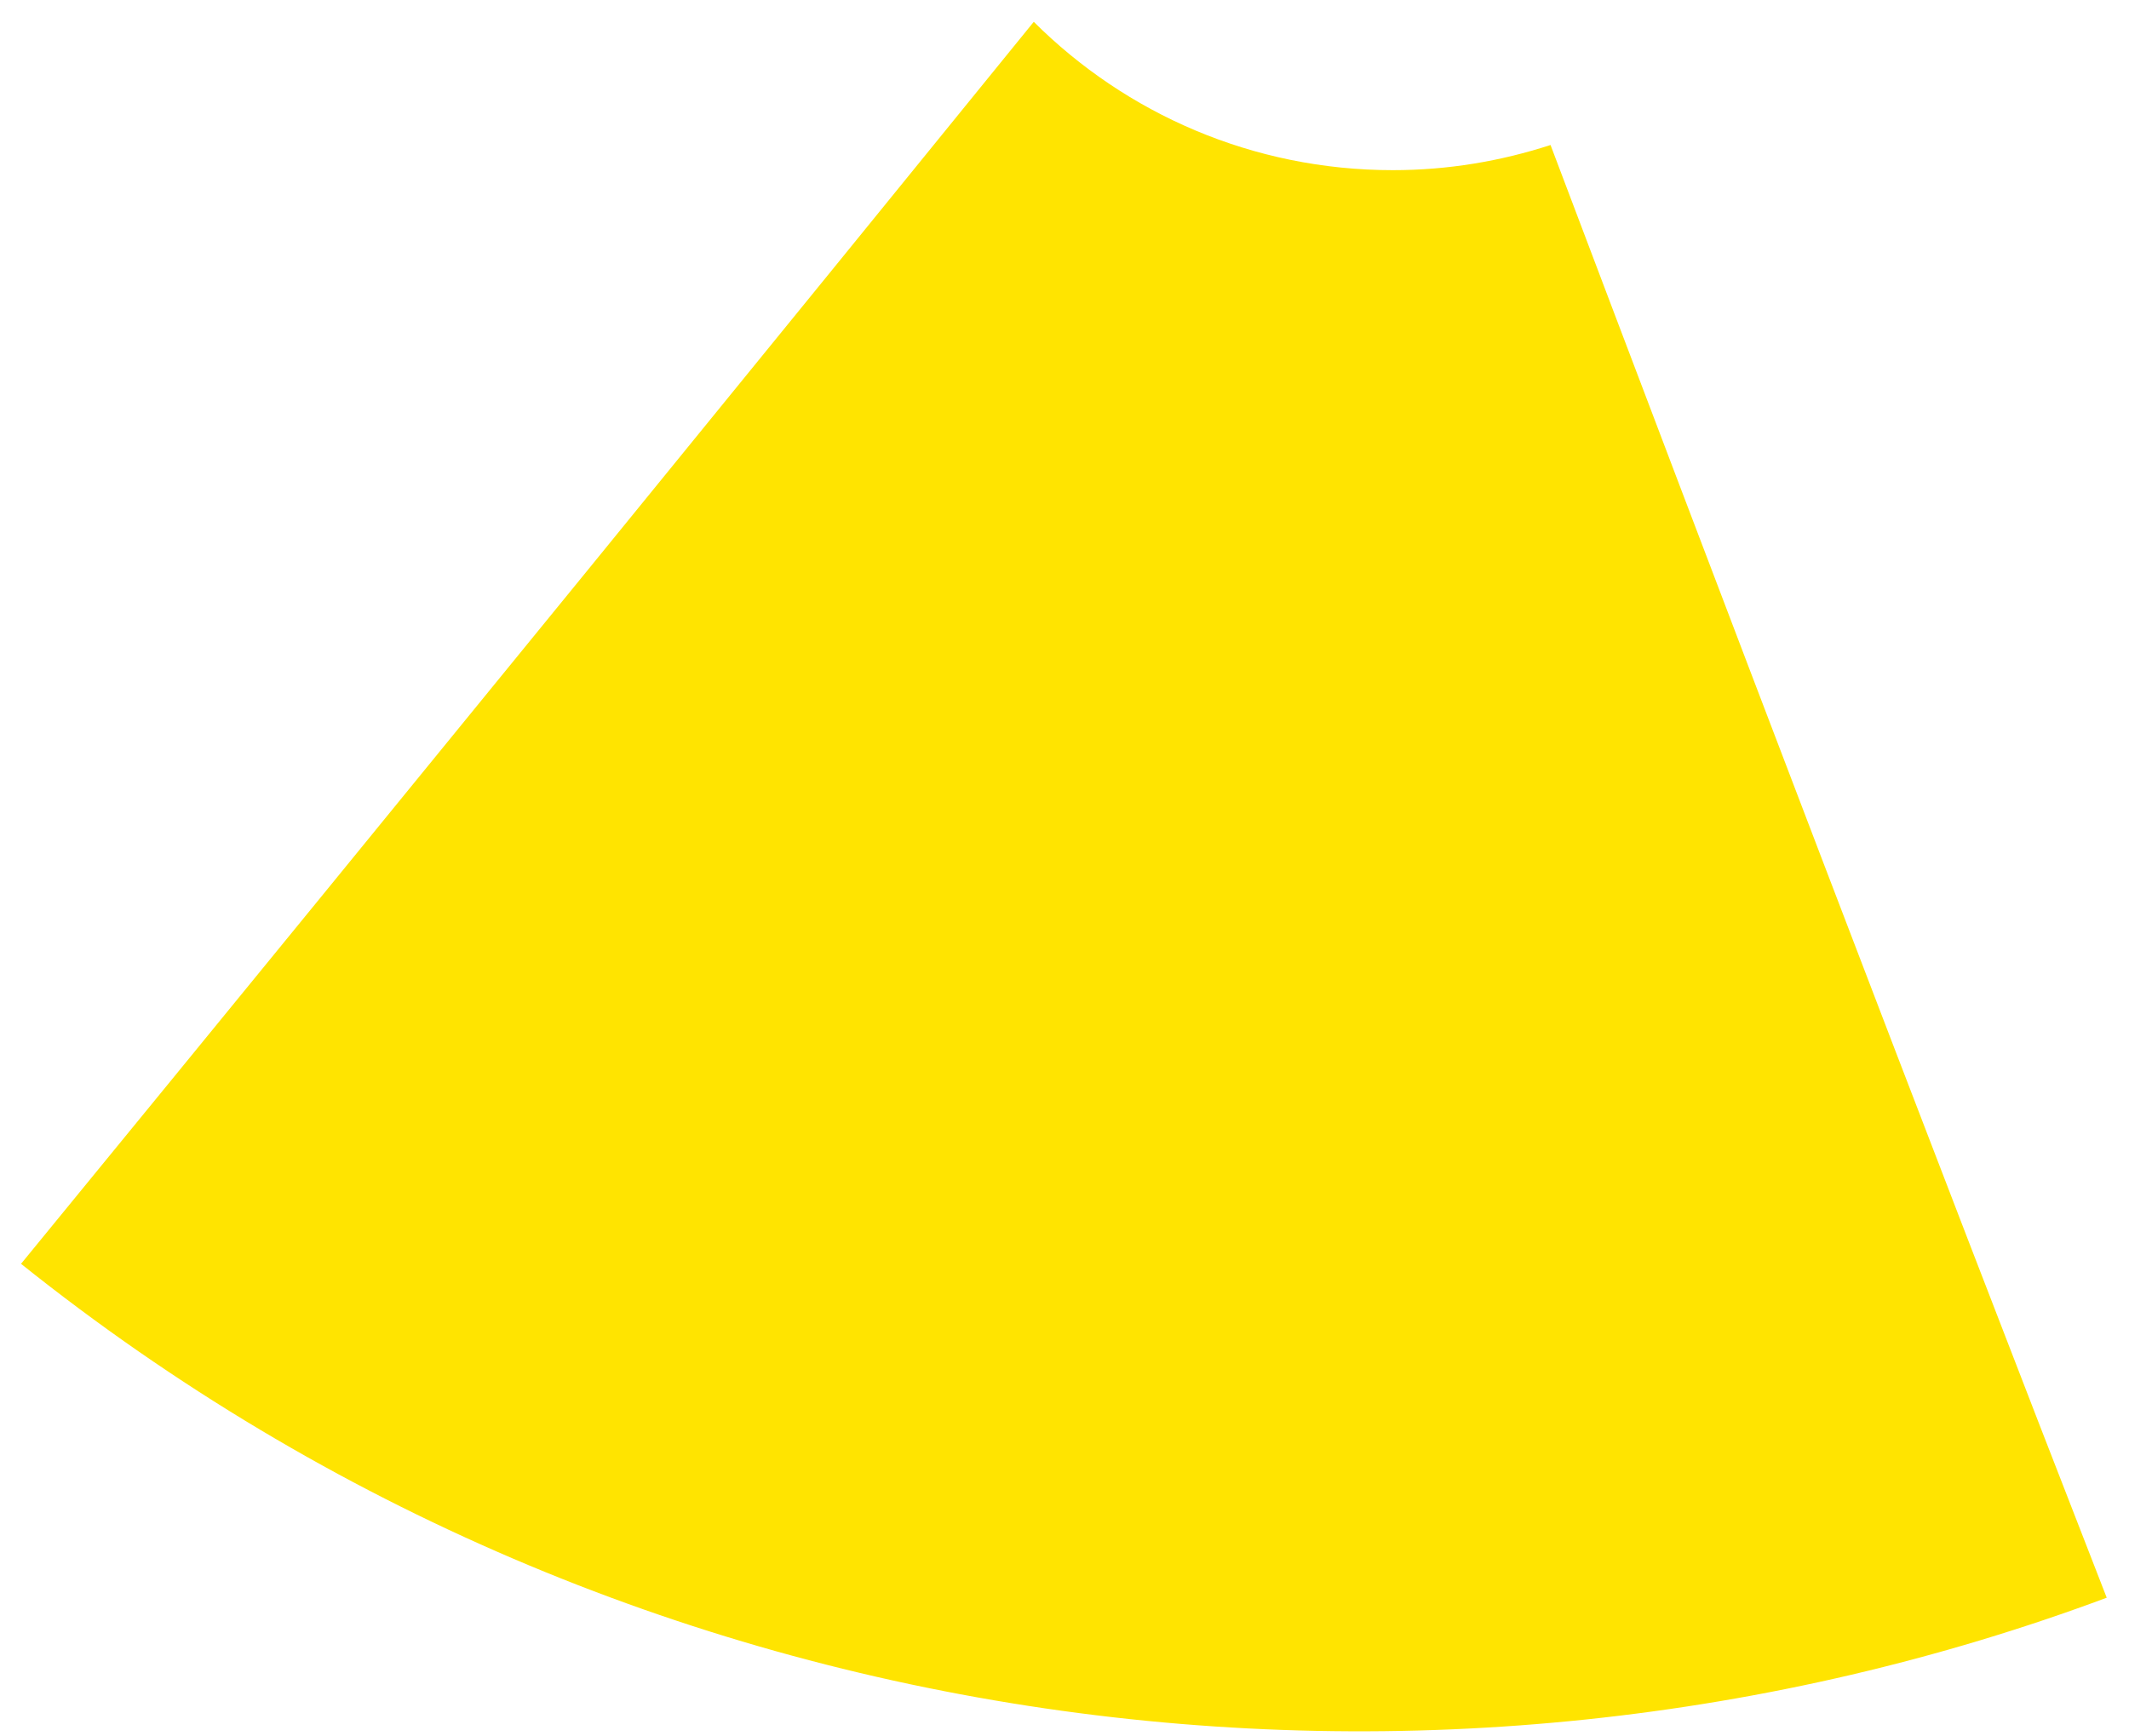 ﻿<?xml version="1.0" encoding="utf-8"?>
<svg version="1.1" xmlns:xlink="http://www.w3.org/1999/xlink" width="76px" height="62px" xmlns="http://www.w3.org/2000/svg">
  <g transform="matrix(1 0 0 1 -190 -857 )">
    <path d="M 36.903 0.779  C 40.184 4.052  44.716 6.076  49.722 6.076  C 51.688 6.076  53.577 5.755  55.35 5.177  C 60.954 19.995  68.897 40.882  75.205 57.048  C 51.43 65.91  22.708 62.695  0.751 45.126  C 15.367 27.271  28.238 11.452  36.903 0.779  Z " fill-rule="nonzero" fill="#ffe400" stroke="none" transform="matrix(1 0 0 1 190 857 )" />
  </g>
</svg>